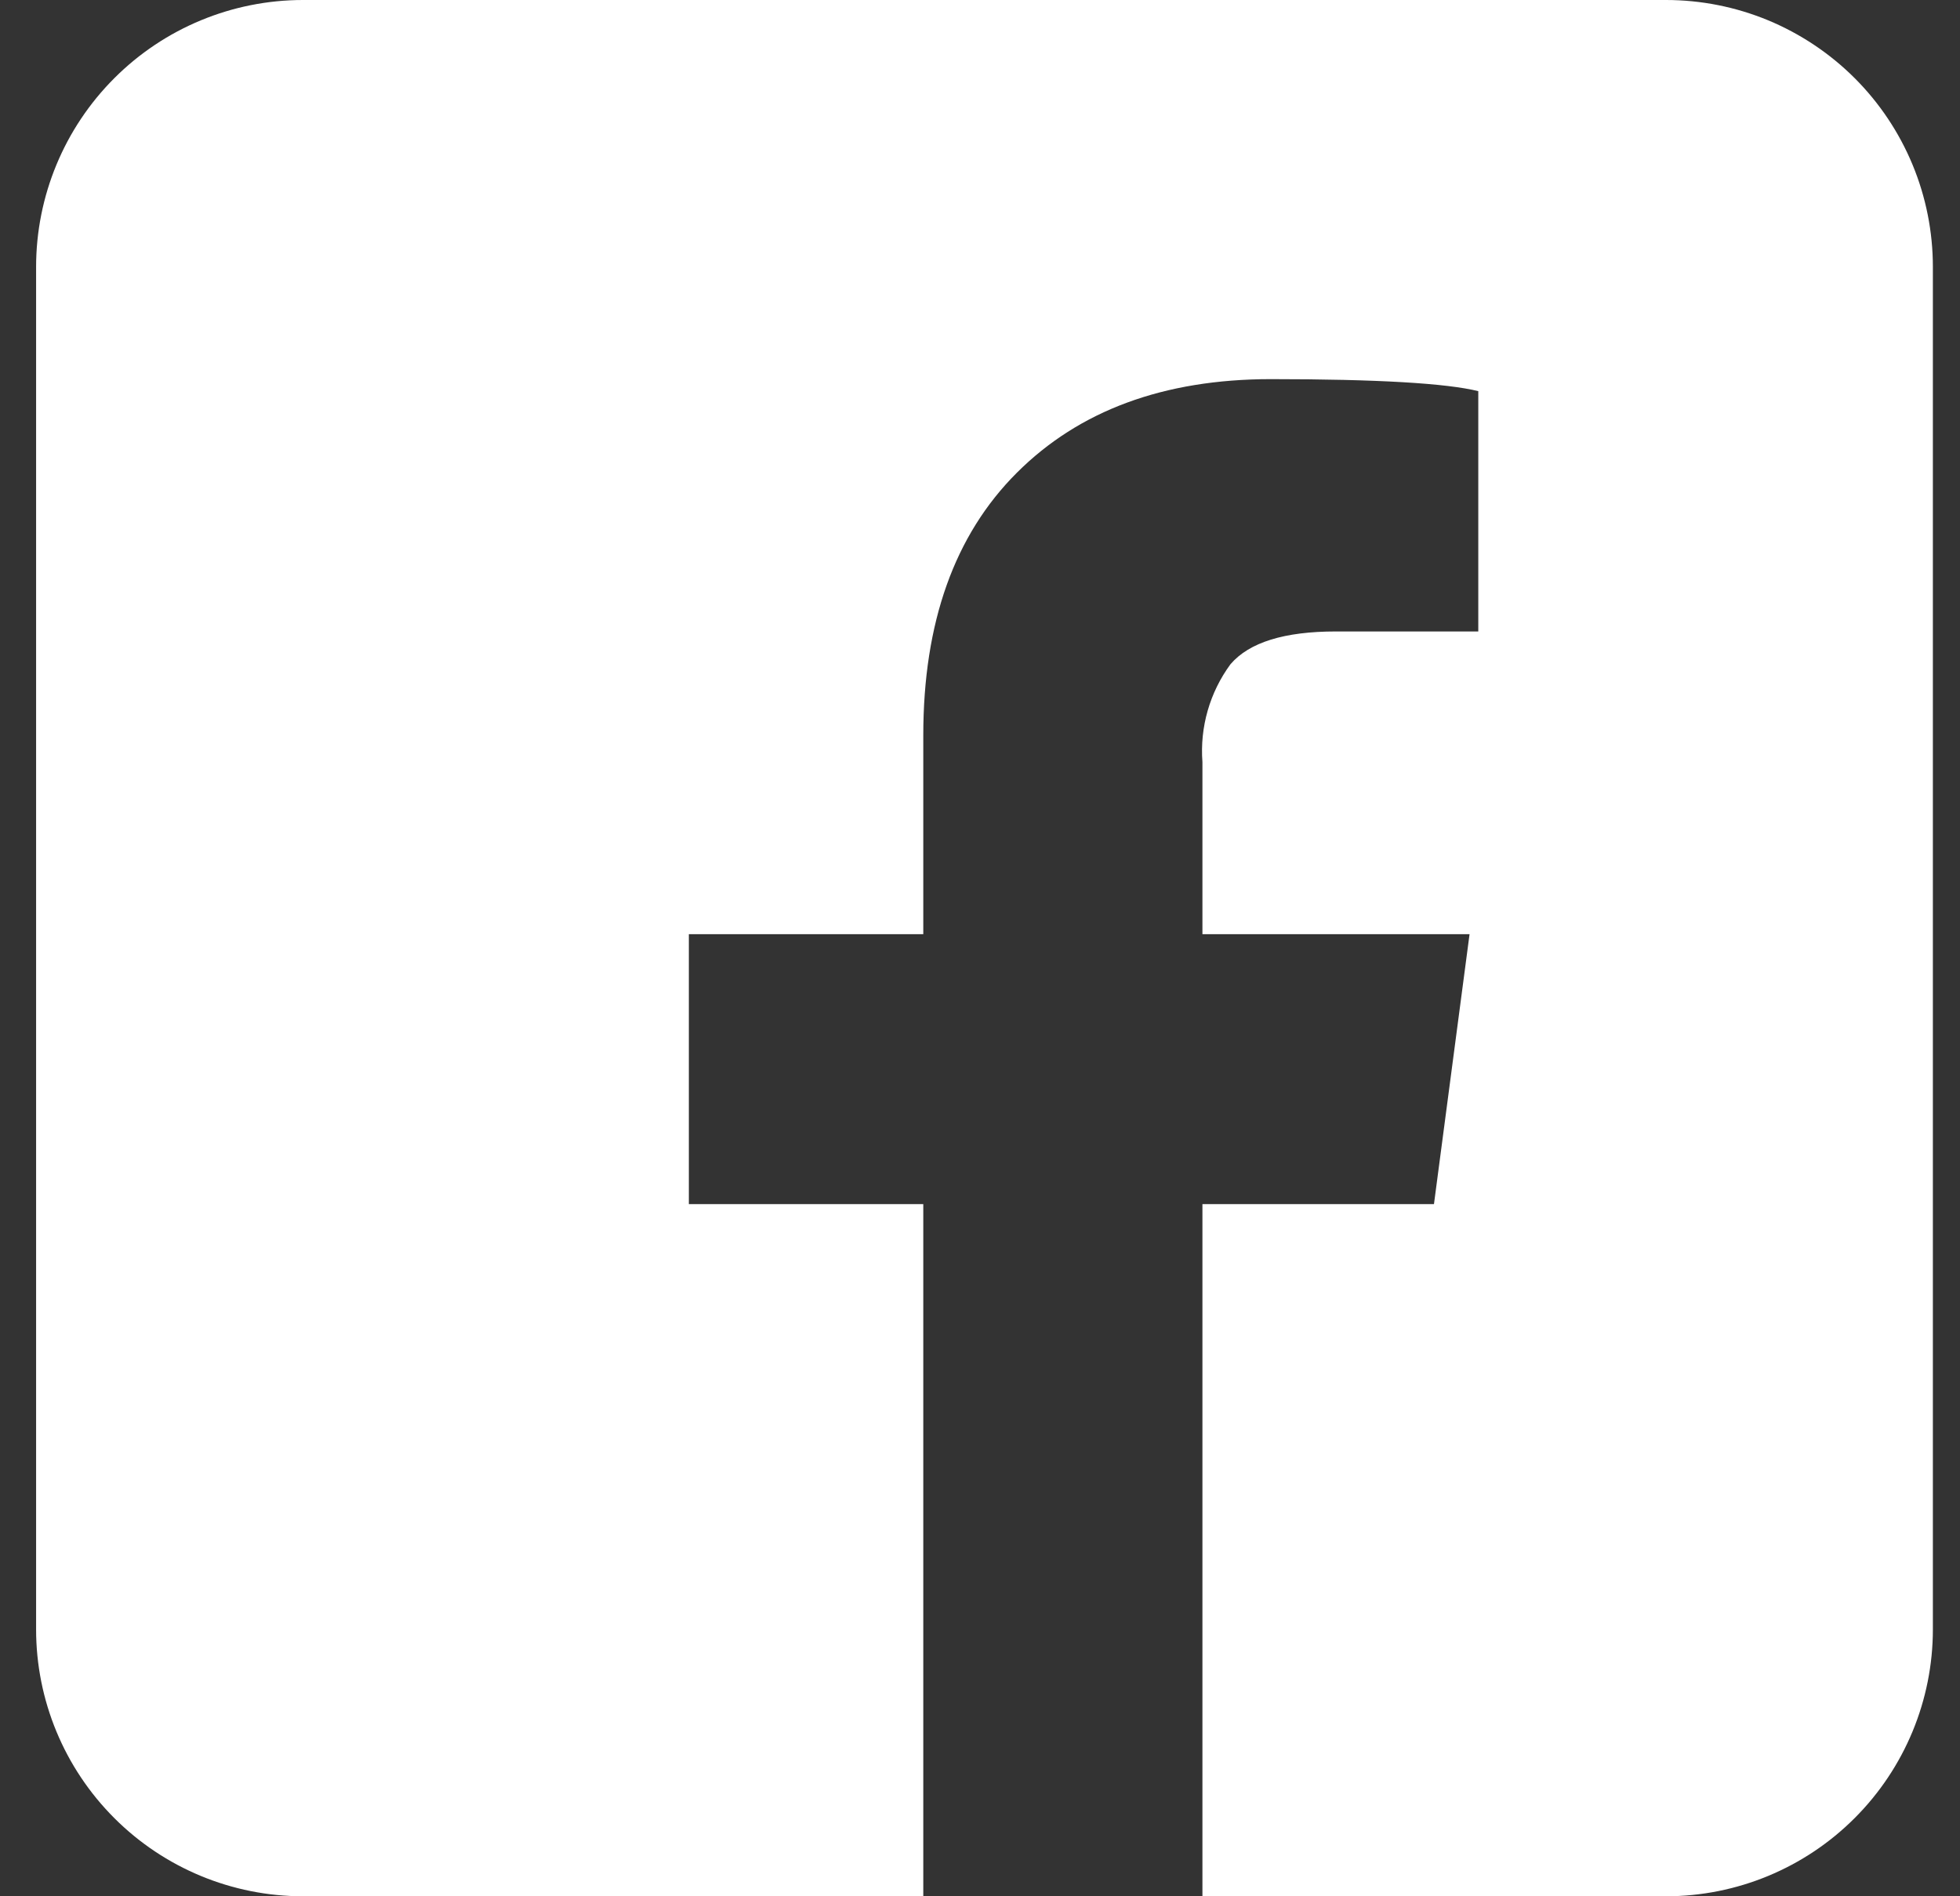 <svg width="31" height="30" viewBox="0 0 31 30" fill="none" xmlns="http://www.w3.org/2000/svg">
<rect x="0" y="0" width="31" height="30" fill="#333333" stroke="none"/>
<path d="M26.349 0H4.793C3.673 0 2.599 0.445 1.808 1.237C1.016 2.029 0.571 3.103 0.571 4.223V25.778C0.571 26.898 1.016 27.971 1.808 28.763C2.599 29.555 3.673 30 4.793 30H14.603V19.05H10.895V14.779H14.603V11.633C14.603 9.85 15.096 8.465 16.082 7.48C17.068 6.494 18.406 6 20.095 5.998C21.786 5.998 22.881 6.064 23.381 6.188V9.99H21.129C20.315 9.99 19.759 10.162 19.462 10.508C19.134 10.954 18.976 11.504 19.018 12.056V14.779H23.243L22.68 19.05H19.018V30H26.349C27.469 30 28.543 29.555 29.334 28.763C30.126 27.971 30.571 26.897 30.571 25.777V4.223C30.571 3.668 30.462 3.119 30.25 2.607C30.038 2.095 29.727 1.629 29.335 1.237C28.943 0.845 28.477 0.534 27.965 0.321C27.452 0.109 26.903 -1.39959e-09 26.349 0Z" fill="white"/>
</svg>
